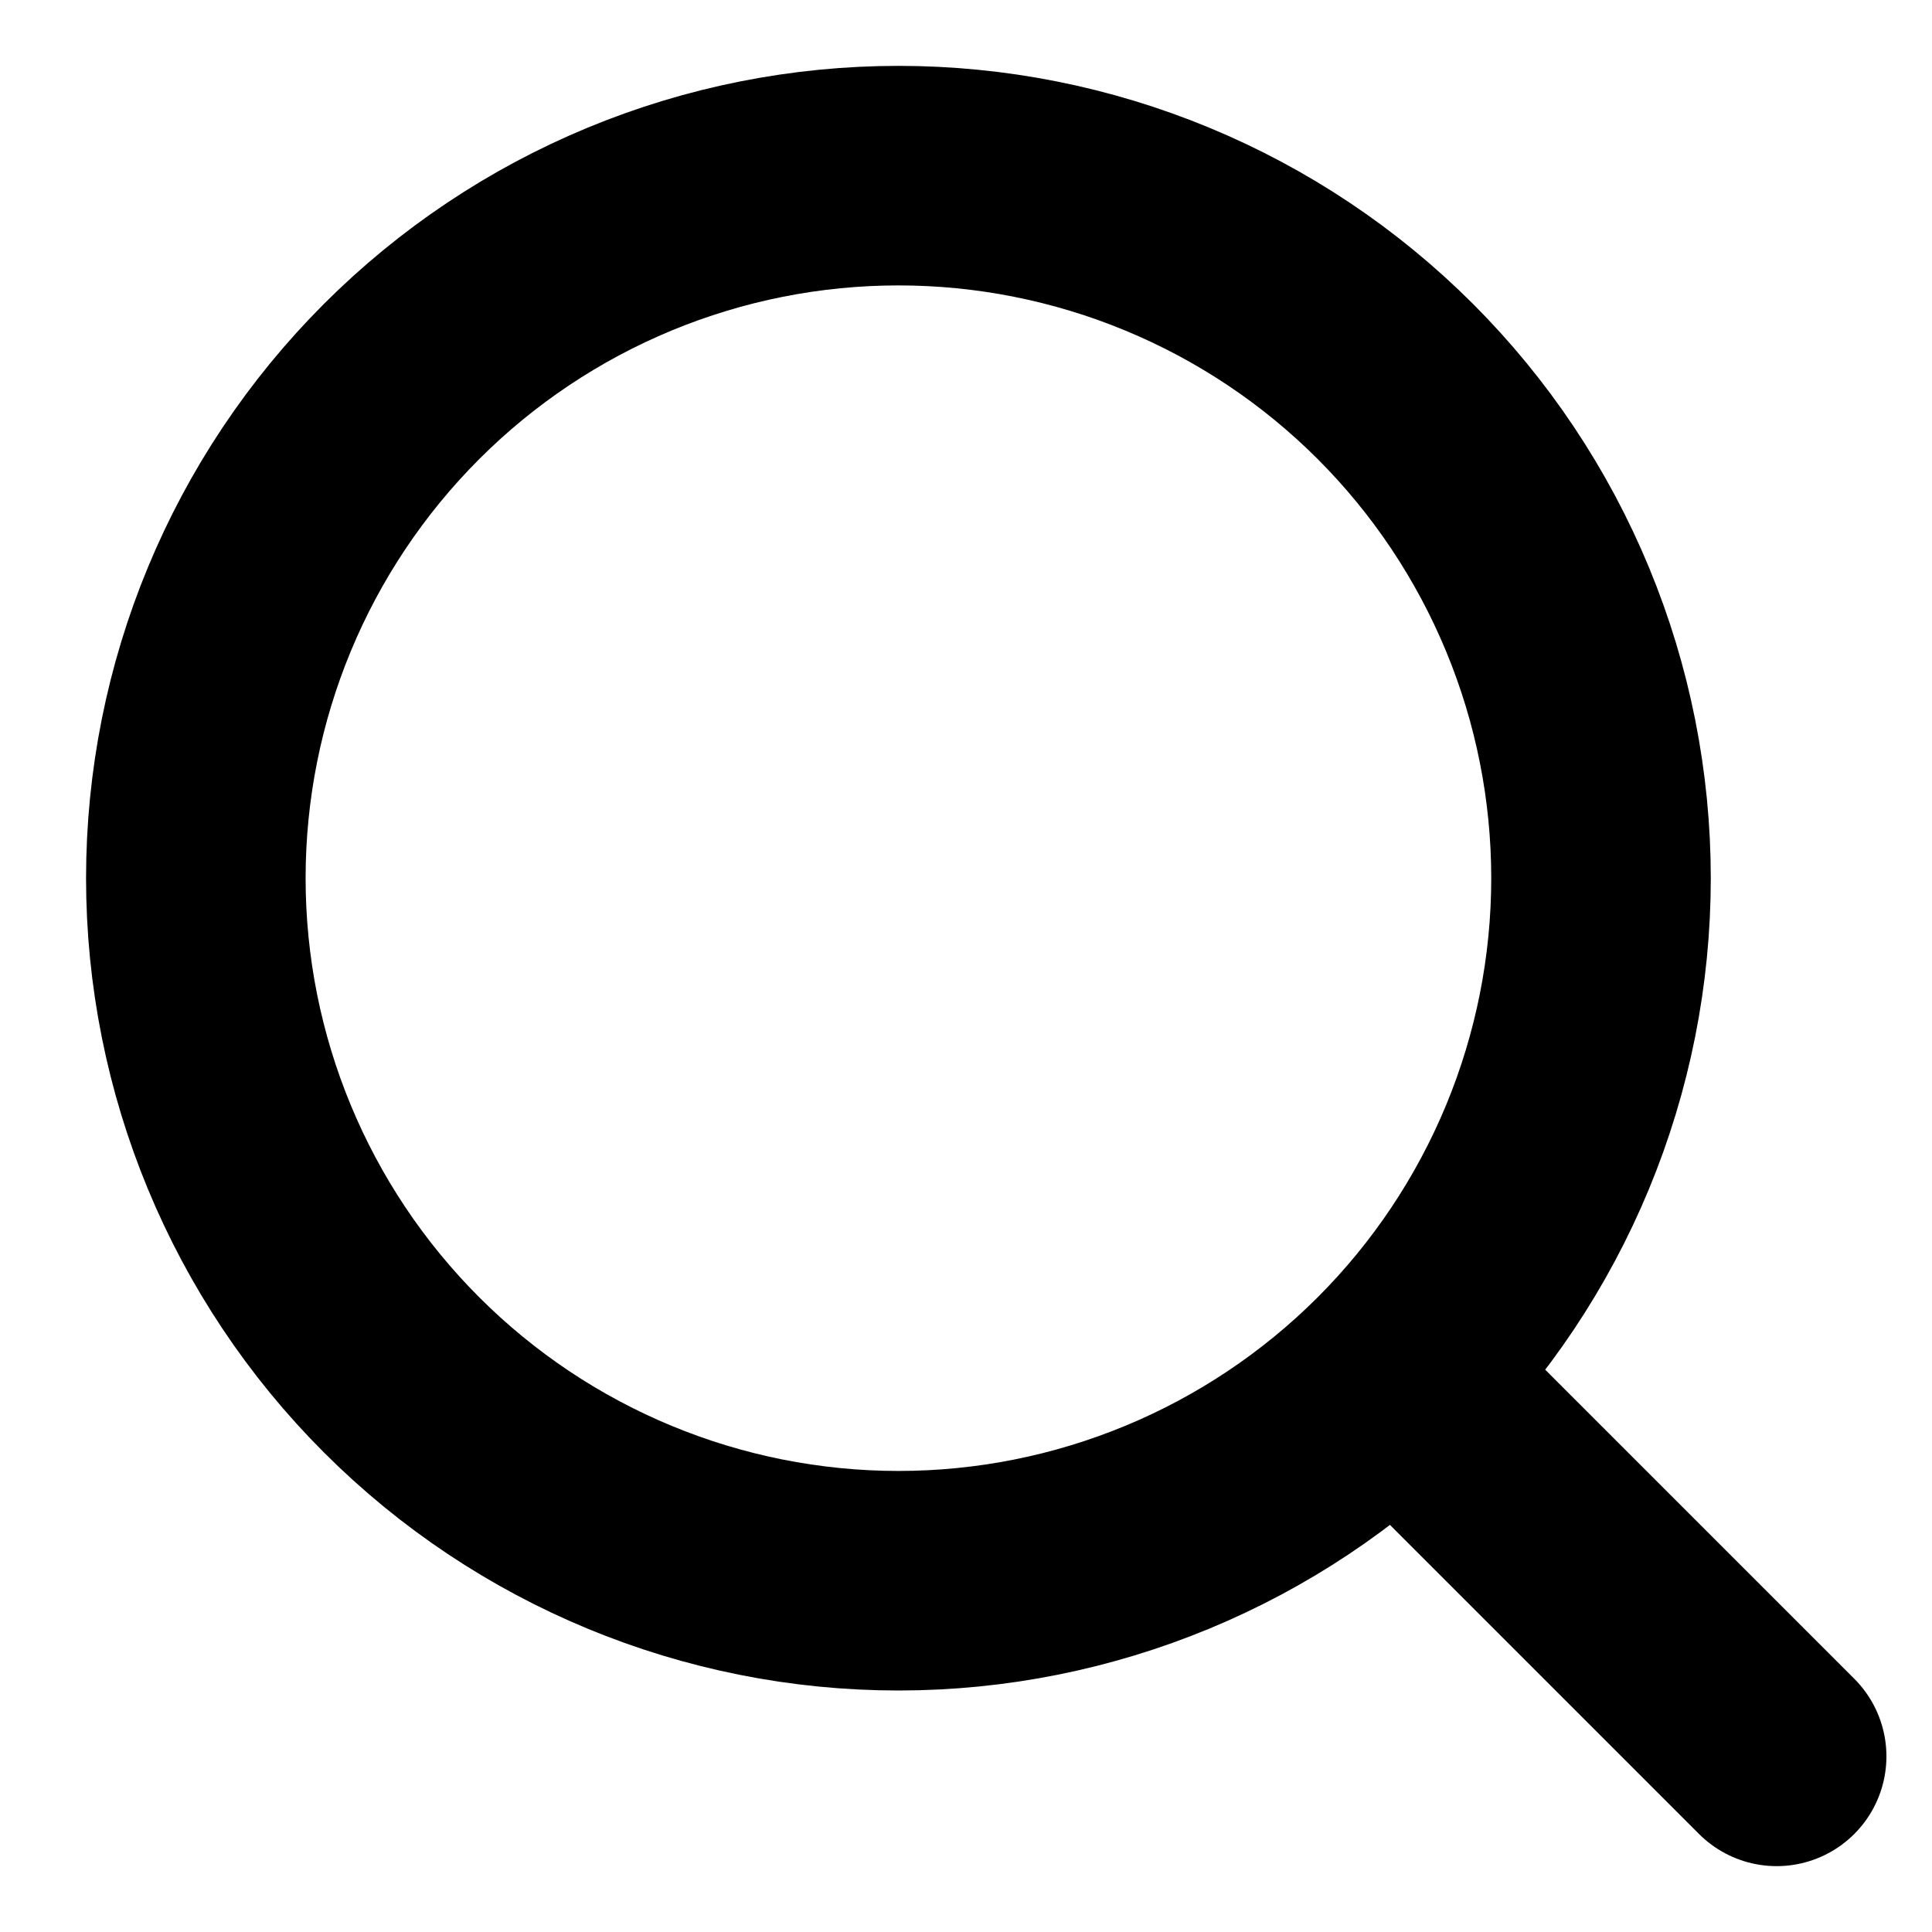 <svg width="22" height="22" viewBox="0 0 22 22" fill="none" xmlns="http://www.w3.org/2000/svg">
<path id="Vector" d="M20.231 20L15.888 15.657M15.888 15.657C16.631 14.914 17.22 14.032 17.622 13.062C18.024 12.091 18.231 11.051 18.231 10C18.231 8.95 18.024 7.909 17.622 6.939C17.22 5.968 16.631 5.086 15.888 4.343C15.145 3.6 14.263 3.011 13.292 2.609C12.322 2.207 11.281 2 10.231 2C9.18 2 8.14 2.207 7.169 2.609C6.199 3.011 5.317 3.6 4.574 4.343C3.073 5.844 2.23 7.878 2.23 10C2.23 12.122 3.073 14.157 4.574 15.657C6.074 17.157 8.109 18 10.231 18C12.352 18 14.387 17.157 15.888 15.657Z" stroke="black" stroke-width="2.5" stroke-linecap="round" stroke-linejoin="round"/>
</svg>

